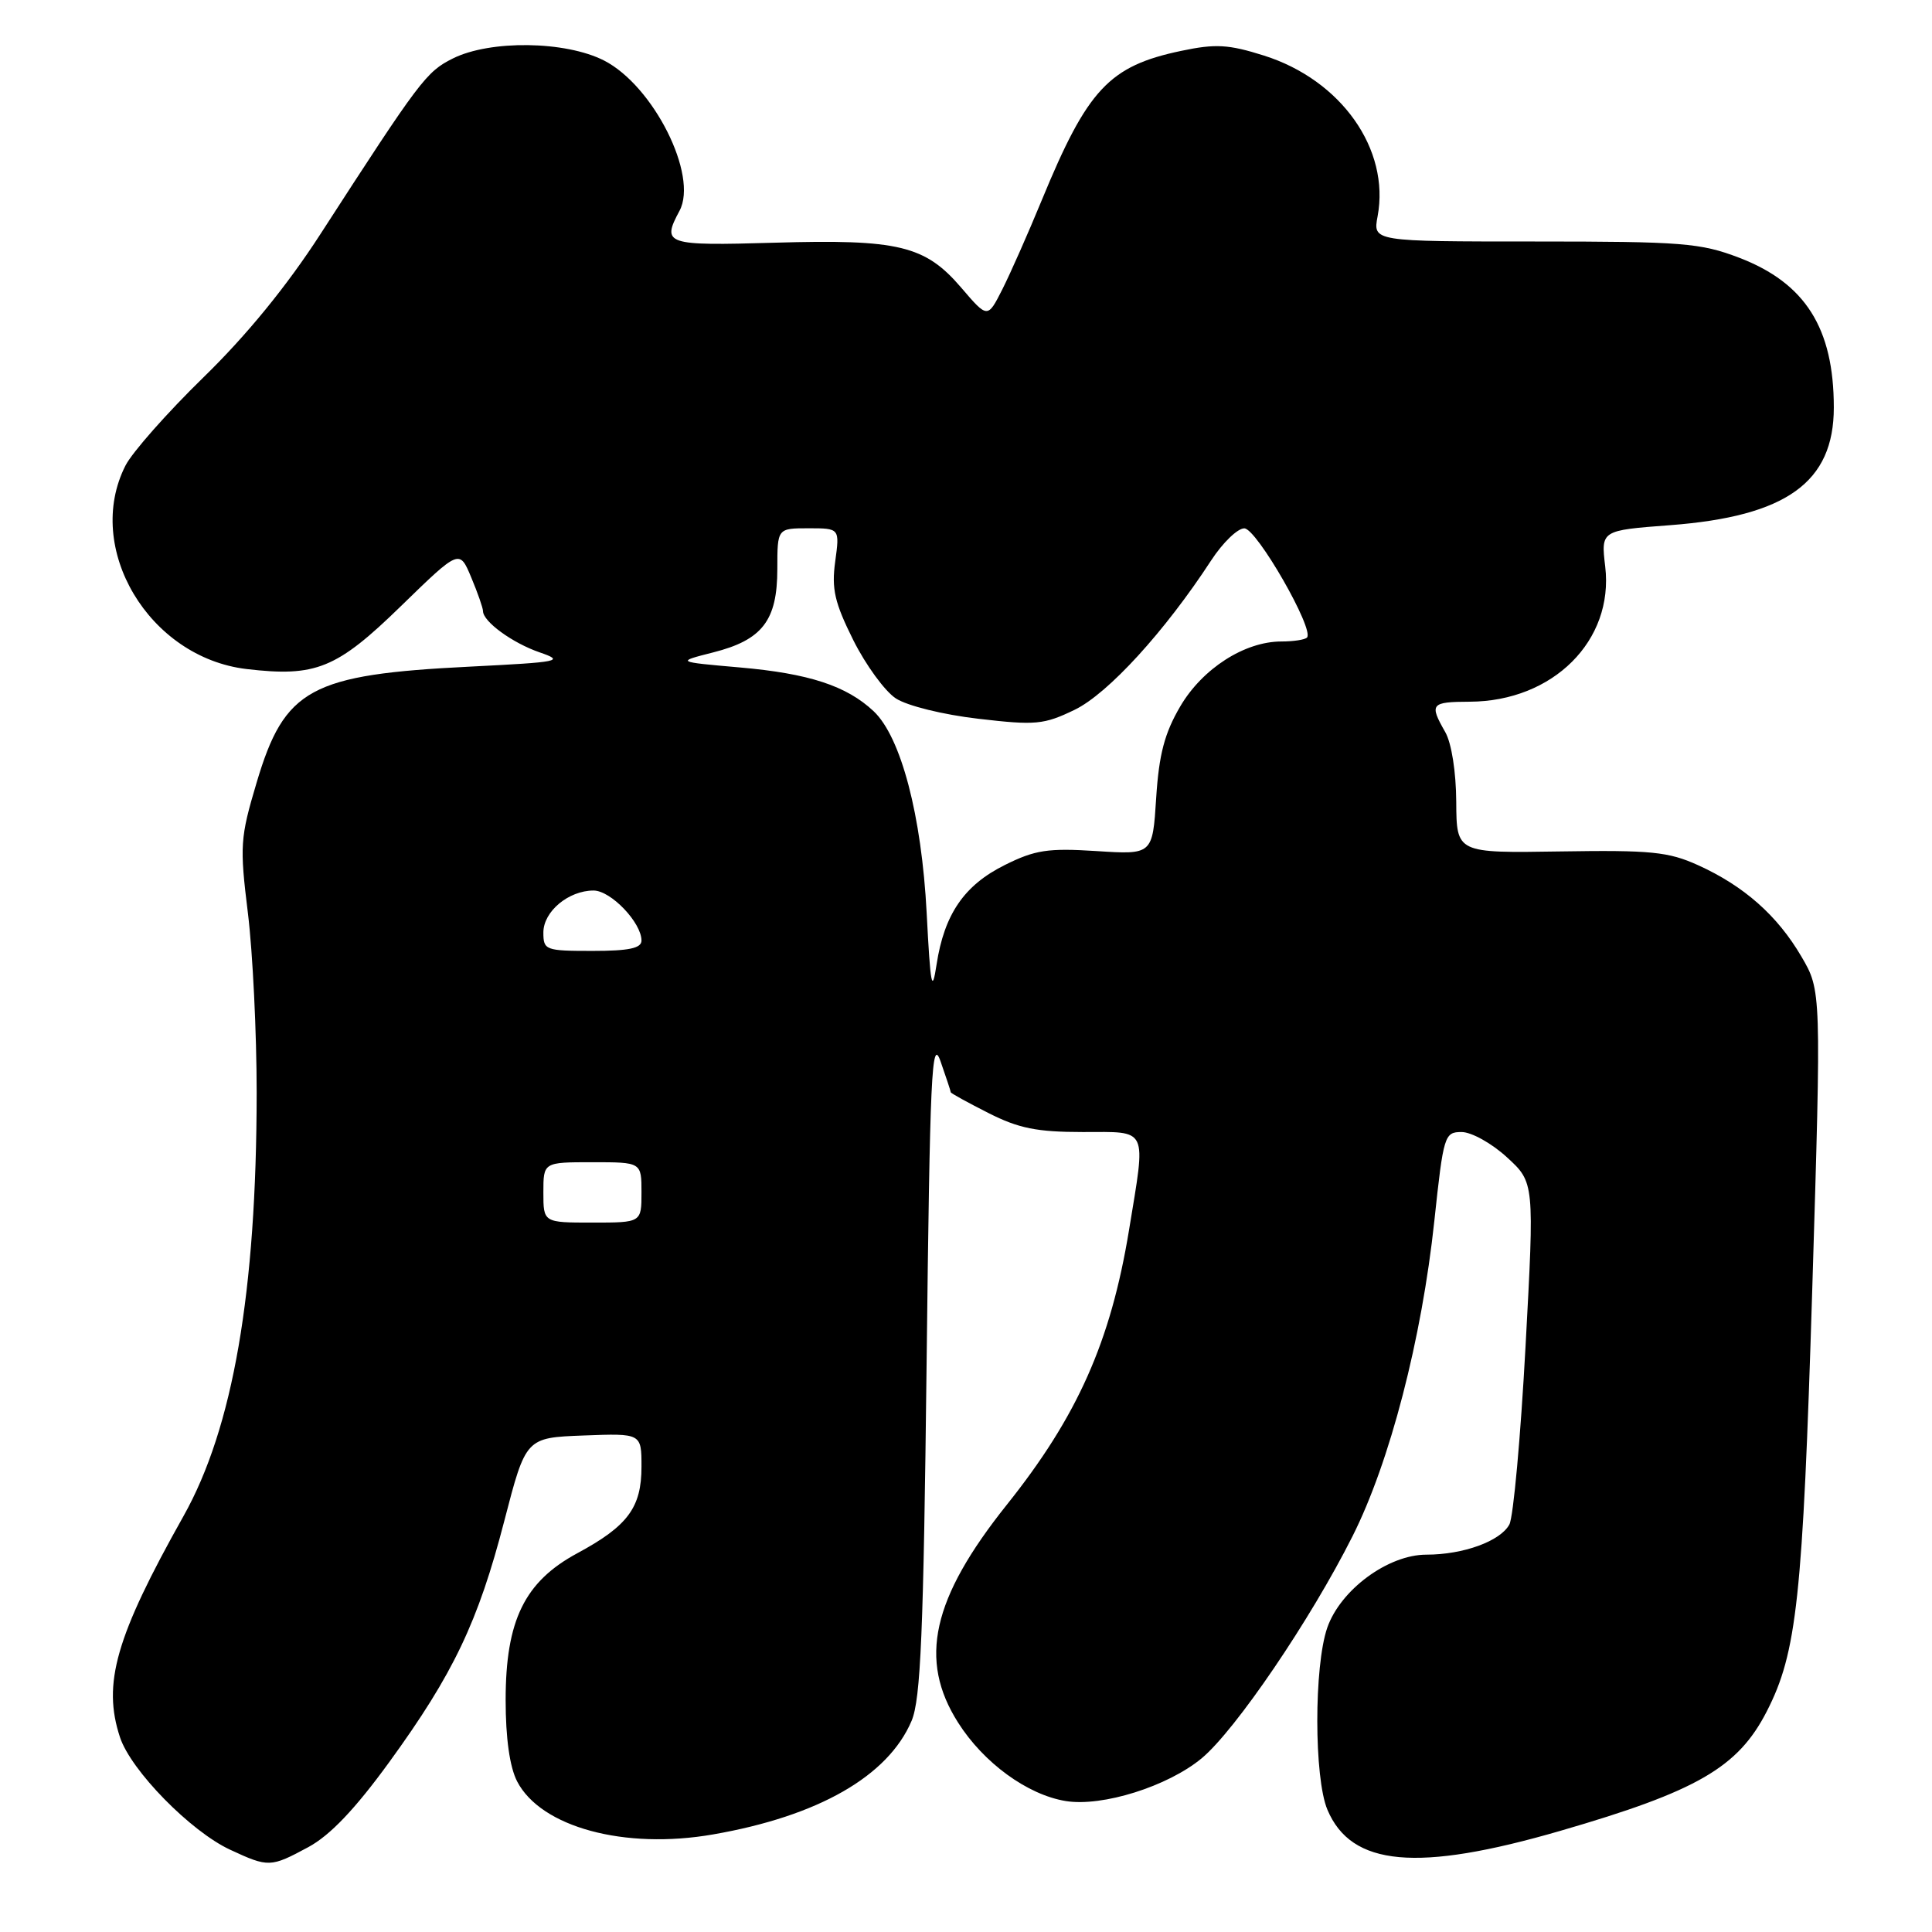 <?xml version="1.0" encoding="UTF-8" standalone="no"?>
<!DOCTYPE svg PUBLIC "-//W3C//DTD SVG 1.1//EN" "http://www.w3.org/Graphics/SVG/1.1/DTD/svg11.dtd" >
<svg xmlns="http://www.w3.org/2000/svg" xmlns:xlink="http://www.w3.org/1999/xlink" version="1.1" viewBox="0 0 256 256">
 <g >
 <path fill="currentColor"
d=" M 40.86 244.75 C 43.74 243.19 47.04 239.73 51.57 233.50 C 60.09 221.77 63.36 214.90 66.83 201.50 C 69.68 190.50 69.68 190.50 77.34 190.21 C 85.00 189.92 85.00 189.92 85.00 194.35 C 85.00 199.76 83.19 202.20 76.50 205.81 C 69.51 209.58 67.00 214.71 67.00 225.26 C 67.00 230.32 67.54 234.14 68.52 236.04 C 71.66 242.11 82.76 245.12 94.49 243.07 C 108.43 240.65 117.68 235.35 120.79 228.02 C 122.00 225.15 122.37 216.40 122.78 180.64 C 123.22 142.27 123.45 137.26 124.63 140.64 C 125.37 142.76 125.98 144.60 125.98 144.73 C 125.99 144.86 128.24 146.10 130.97 147.48 C 134.97 149.51 137.40 150.00 143.47 150.00 C 152.25 150.00 151.86 149.19 149.60 163.00 C 147.17 177.78 142.78 187.66 133.39 199.41 C 123.49 211.82 121.67 219.94 126.95 228.25 C 130.33 233.59 136.15 237.83 141.23 238.65 C 146.06 239.43 154.73 236.71 159.22 232.99 C 163.69 229.28 173.66 214.62 179.21 203.57 C 184.17 193.73 188.39 177.43 190.06 161.75 C 191.27 150.43 191.40 150.00 193.67 150.00 C 194.97 150.00 197.67 151.50 199.67 153.34 C 203.32 156.68 203.32 156.68 202.14 178.44 C 201.49 190.41 200.53 201.01 200.00 202.00 C 198.81 204.21 193.91 206.00 189.00 206.00 C 183.93 206.00 177.62 210.65 175.87 215.68 C 174.10 220.77 174.11 235.58 175.89 239.80 C 179.06 247.31 187.79 248.10 206.74 242.60 C 224.87 237.34 230.29 234.21 234.10 226.78 C 238.10 218.99 238.87 211.80 240.13 170.95 C 241.34 131.26 241.34 131.26 238.69 126.74 C 235.51 121.31 231.09 117.40 225.00 114.64 C 221.07 112.86 218.75 112.63 206.75 112.82 C 193.00 113.04 193.00 113.04 192.96 106.27 C 192.94 102.30 192.34 98.47 191.50 97.00 C 189.37 93.27 189.58 93.00 194.75 92.98 C 205.79 92.93 213.86 84.88 212.70 75.08 C 212.13 70.28 212.13 70.28 221.29 69.59 C 236.71 68.42 242.99 63.91 242.99 54.00 C 242.99 43.48 239.21 37.51 230.45 34.15 C 225.32 32.19 222.93 32.00 203.37 32.00 C 181.91 32.00 181.91 32.00 182.54 28.66 C 184.20 19.77 177.71 10.59 167.47 7.36 C 162.78 5.88 161.06 5.78 156.52 6.74 C 146.97 8.74 144.10 11.81 138.05 26.50 C 136.24 30.90 133.88 36.23 132.81 38.35 C 130.86 42.20 130.86 42.20 127.37 38.12 C 122.58 32.53 119.06 31.68 102.63 32.16 C 88.18 32.58 87.64 32.40 90.04 27.93 C 92.55 23.24 86.58 11.36 80.04 8.02 C 74.92 5.41 64.95 5.28 60.00 7.75 C 56.48 9.51 55.66 10.60 42.47 31.00 C 38.03 37.88 32.68 44.43 26.96 50.00 C 22.17 54.67 17.51 59.94 16.62 61.70 C 11.09 72.62 19.72 87.11 32.66 88.65 C 41.85 89.73 44.60 88.62 53.14 80.30 C 60.88 72.77 60.88 72.77 62.44 76.51 C 63.30 78.56 64.00 80.57 64.00 80.97 C 64.00 82.36 67.90 85.20 71.50 86.44 C 74.87 87.60 74.23 87.73 62.31 88.33 C 41.11 89.38 37.71 91.23 34.00 103.71 C 31.82 111.02 31.75 112.08 32.85 121.00 C 33.49 126.22 34.01 136.93 34.01 144.79 C 33.99 171.19 30.88 189.21 24.31 200.90 C 15.34 216.87 13.55 223.09 15.90 230.20 C 17.35 234.60 25.27 242.68 30.50 245.10 C 35.58 247.46 35.85 247.45 40.86 244.75 Z  M 72.00 158.00 C 72.00 154.00 72.00 154.00 78.50 154.00 C 85.00 154.00 85.00 154.00 85.00 158.00 C 85.00 162.00 85.00 162.00 78.50 162.00 C 72.00 162.00 72.00 162.00 72.00 158.00 Z  M 122.79 121.00 C 122.12 108.04 119.38 97.65 115.76 94.24 C 112.17 90.87 107.18 89.24 98.03 88.44 C 89.57 87.70 89.57 87.70 94.49 86.45 C 101.02 84.80 103.00 82.22 103.00 75.39 C 103.00 70.00 103.00 70.00 107.14 70.00 C 111.27 70.00 111.27 70.00 110.67 74.40 C 110.17 78.04 110.59 79.85 113.06 84.81 C 114.71 88.11 117.25 91.59 118.70 92.54 C 120.19 93.52 124.97 94.70 129.64 95.24 C 137.24 96.13 138.32 96.02 142.40 94.05 C 146.82 91.91 154.36 83.66 160.49 74.25 C 162.02 71.91 163.99 70.00 164.88 70.01 C 166.51 70.02 174.21 83.45 173.18 84.48 C 172.90 84.77 171.37 85.00 169.79 85.00 C 164.92 85.00 159.33 88.59 156.39 93.60 C 154.31 97.15 153.57 99.95 153.20 105.73 C 152.72 113.25 152.72 113.25 145.27 112.77 C 138.87 112.36 137.15 112.62 133.14 114.62 C 127.75 117.30 125.12 121.15 124.10 127.81 C 123.50 131.76 123.29 130.69 122.79 121.00 Z  M 72.00 123.56 C 72.00 120.78 75.33 118.00 78.65 118.00 C 80.94 118.00 85.00 122.25 85.00 124.63 C 85.00 125.65 83.33 126.00 78.50 126.00 C 72.27 126.00 72.00 125.90 72.00 123.56 Z "/>
</g>
</svg>